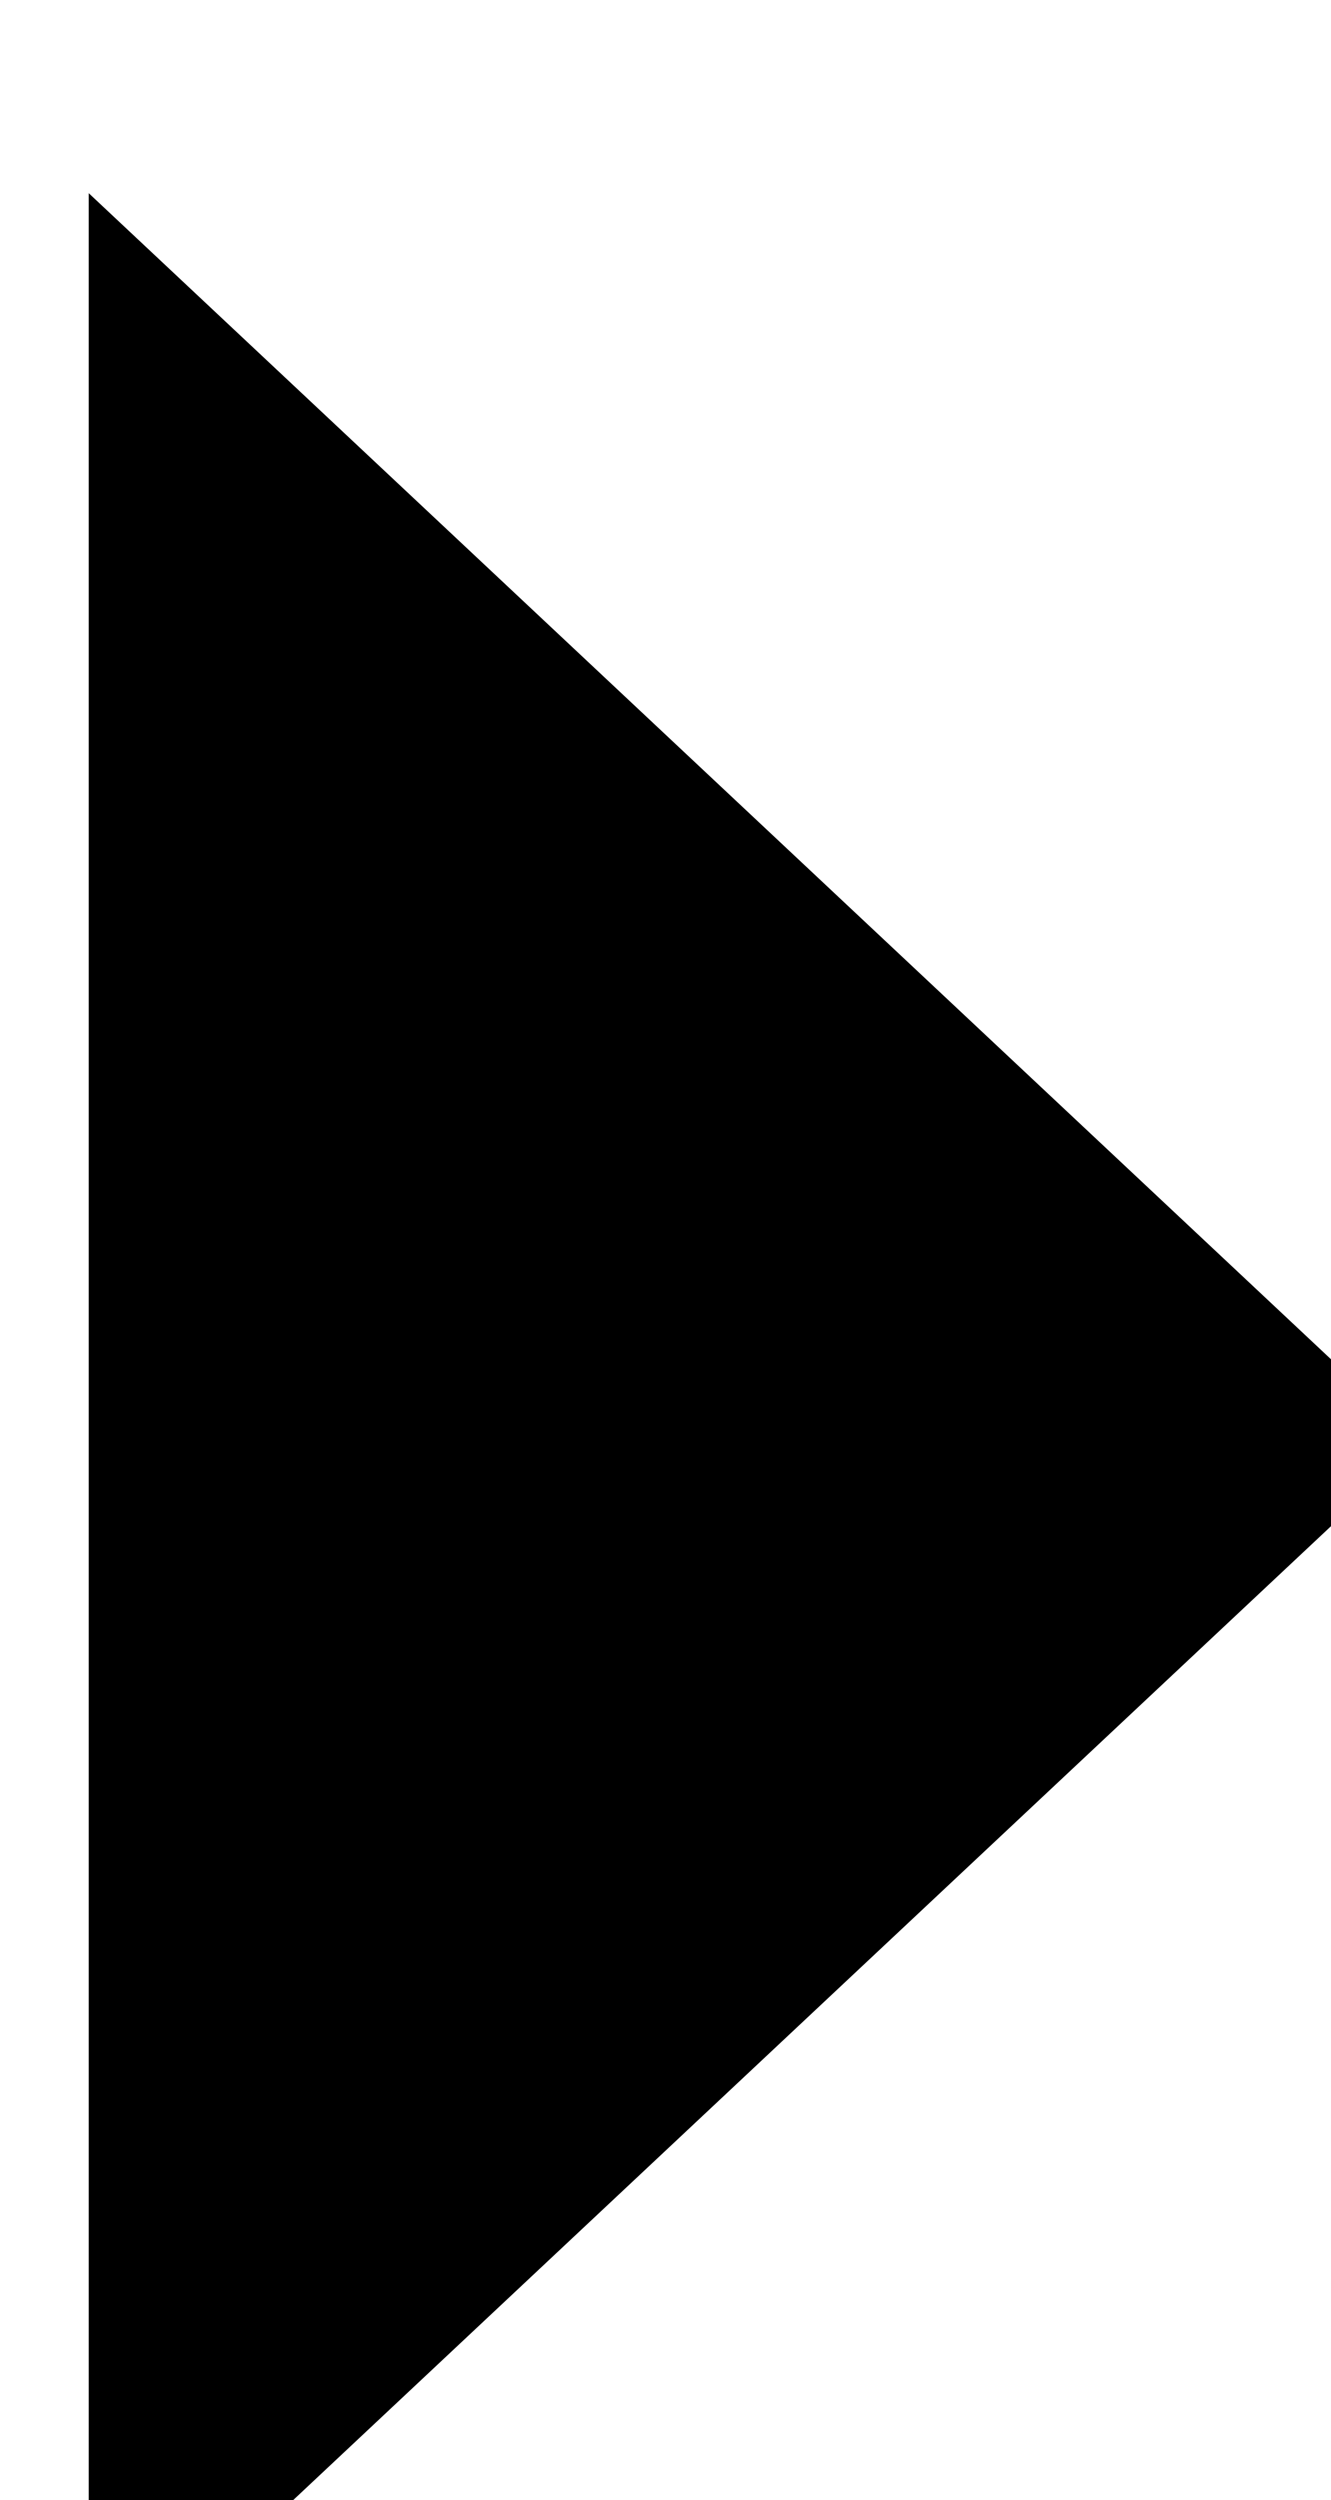 <?xml version="1.0" encoding="utf-8"?><svg fill="none" xmlns="http://www.w3.org/2000/svg" viewBox="0 0 3.75 7.04" width="3.75" height="7.04"><path d="M4 4.063L.25 7.58V.544L4 4.062z" fill="currentColor"/></svg>